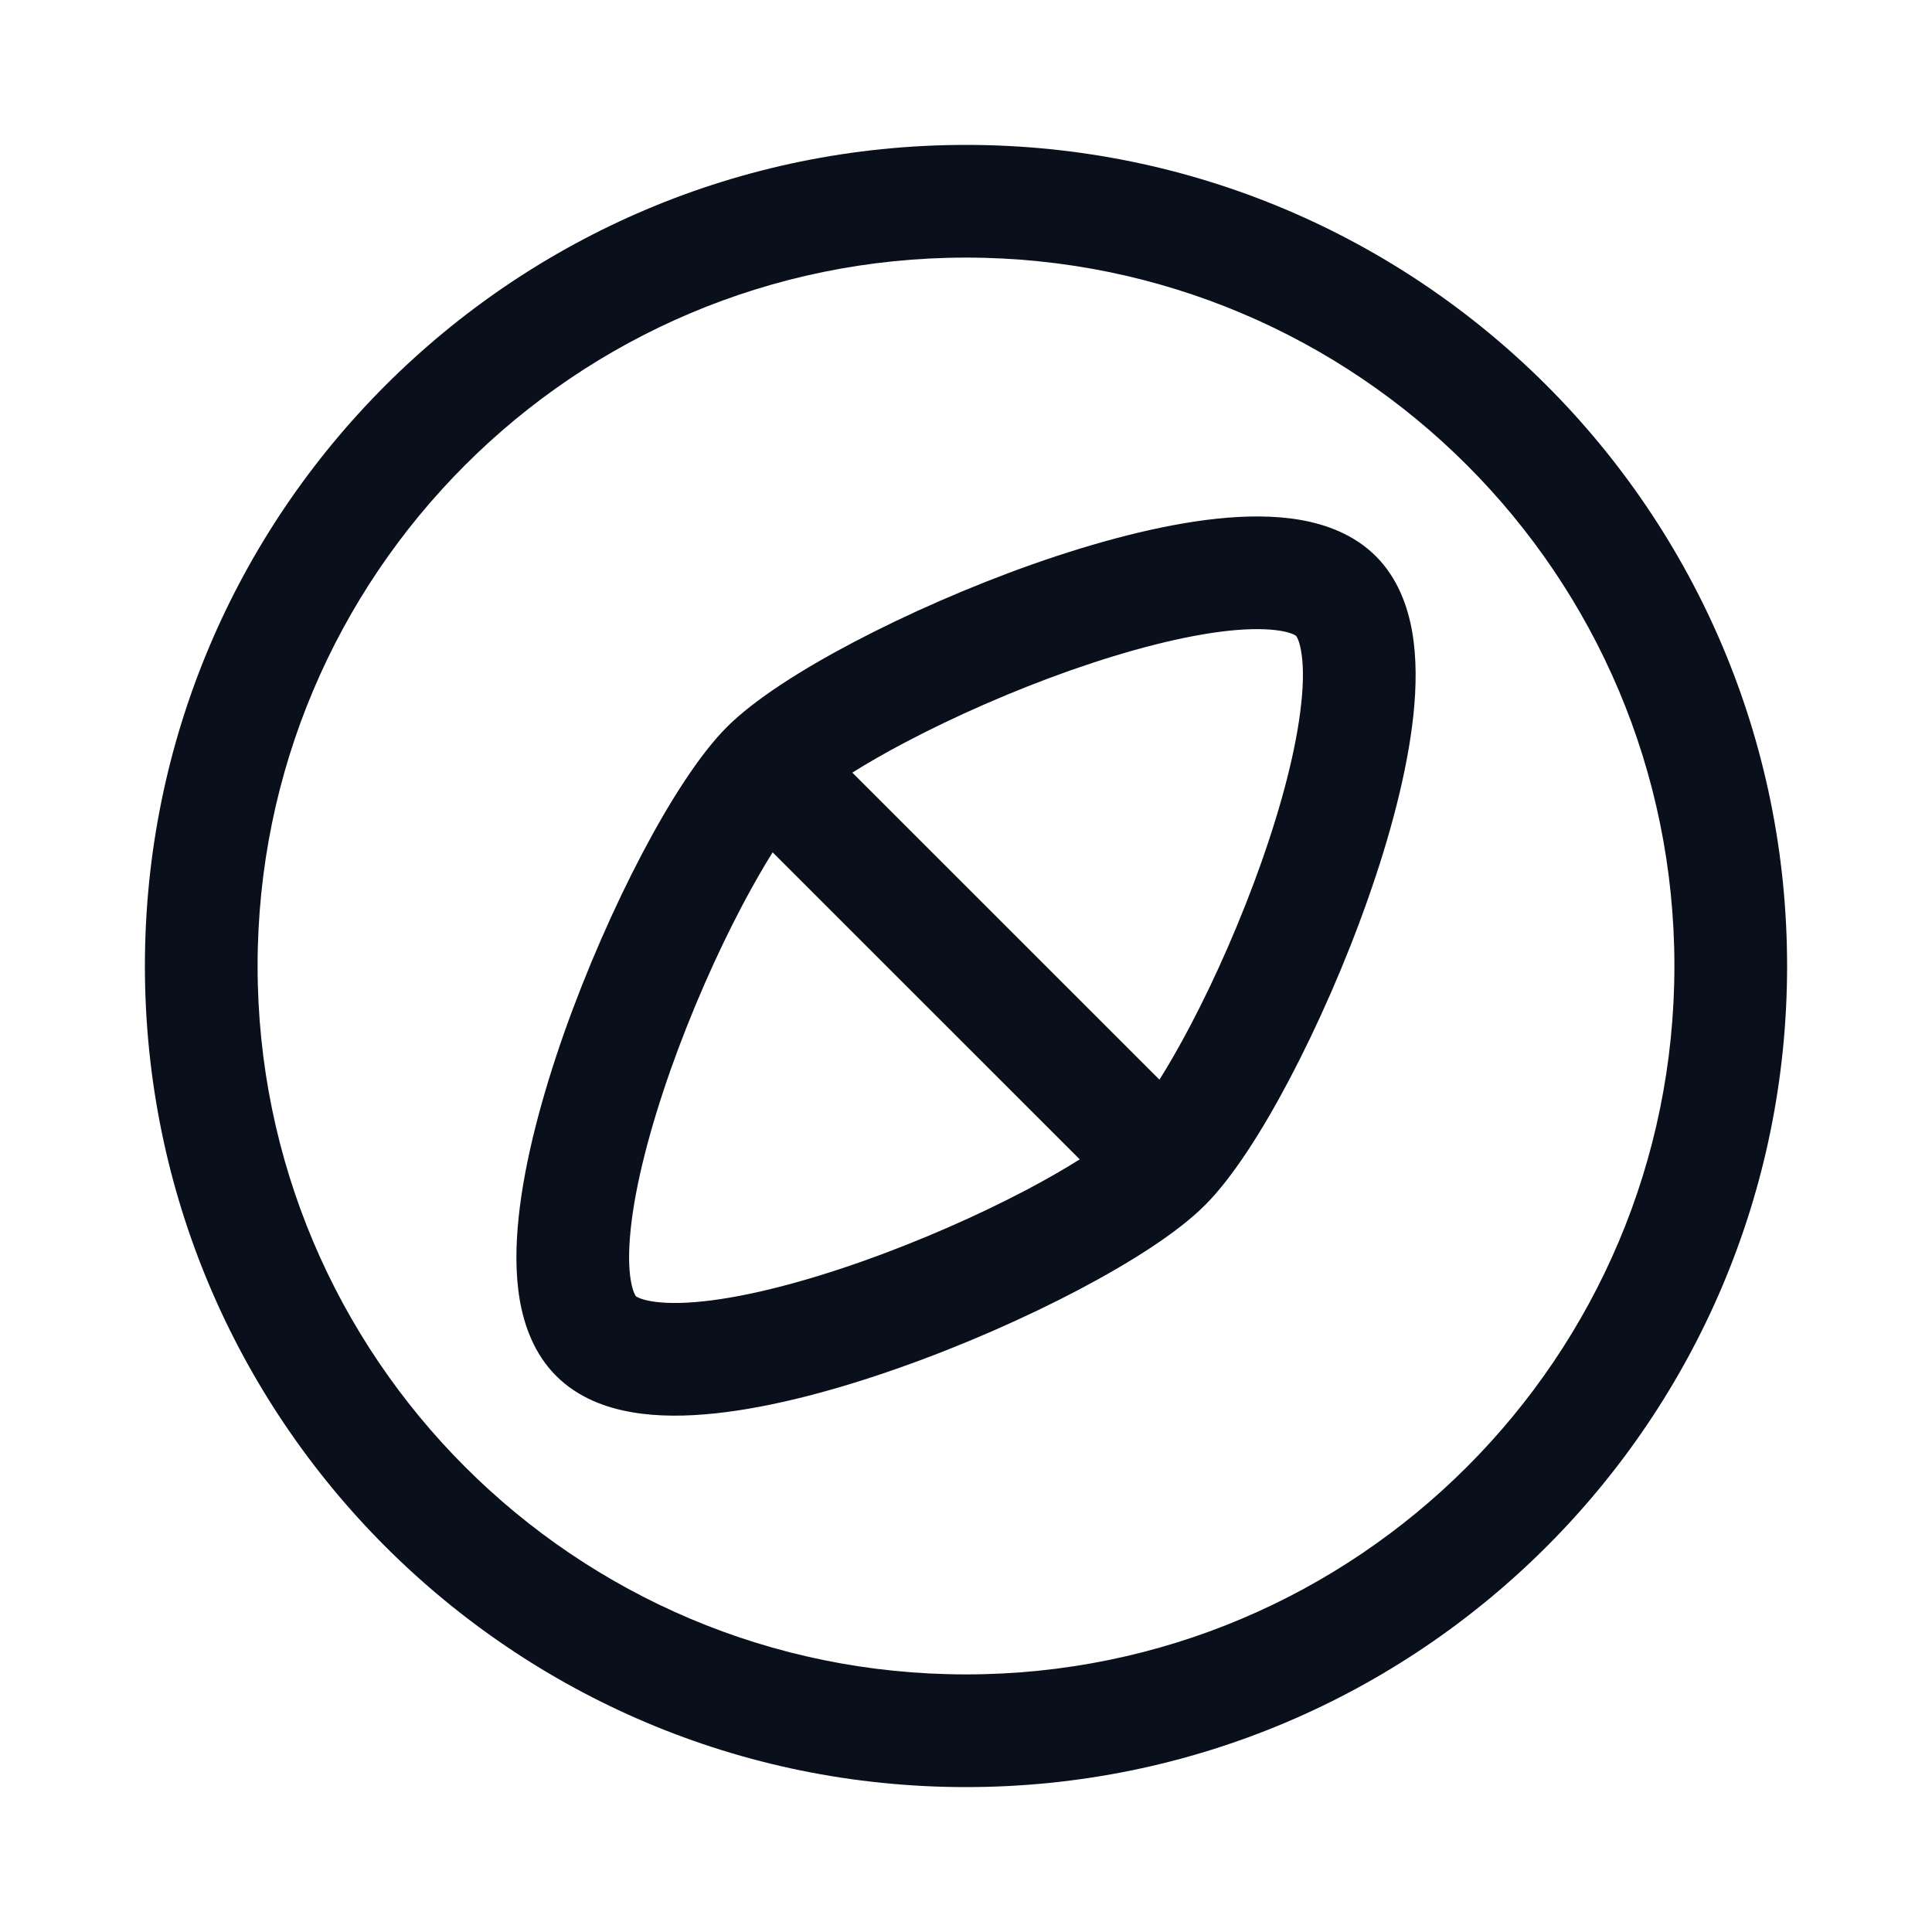 <svg width="24" height="24" viewBox="0 0 24 24" fill="none" xmlns="http://www.w3.org/2000/svg">
<g id="24/browser">
<path id="body" fill-rule="evenodd" clip-rule="evenodd" d="M3.2 12C3.2 7.14 7.14 3.2 12 3.2C16.86 3.2 20.8 7.14 20.8 12C20.8 16.86 16.86 20.8 12 20.8C7.14 20.8 3.2 16.86 3.2 12ZM12 1.8C6.367 1.8 1.8 6.367 1.8 12C1.8 17.633 6.367 22.2 12 22.2C17.633 22.2 22.2 17.633 22.2 12C22.2 6.367 17.633 1.8 12 1.8ZM11.255 9.217C10.999 9.351 10.775 9.48 10.588 9.598L14.403 13.412C14.521 13.225 14.649 13.002 14.784 12.746C15.1 12.146 15.417 11.426 15.671 10.707C15.927 9.982 16.107 9.288 16.165 8.734C16.195 8.457 16.19 8.242 16.163 8.089C16.14 7.951 16.105 7.905 16.101 7.9C16.096 7.895 16.05 7.861 15.912 7.837C15.758 7.811 15.544 7.806 15.266 7.835C14.713 7.894 14.019 8.074 13.294 8.329C12.575 8.583 11.854 8.901 11.255 9.217ZM9.217 11.255C9.352 10.999 9.48 10.776 9.598 10.588L13.413 14.402C13.225 14.52 13.002 14.649 12.746 14.784C12.146 15.099 11.426 15.417 10.707 15.671C9.982 15.927 9.288 16.107 8.734 16.166C8.457 16.195 8.242 16.191 8.088 16.164C7.951 16.14 7.904 16.106 7.899 16.102C7.895 16.096 7.861 16.05 7.837 15.912C7.81 15.759 7.806 15.544 7.835 15.267C7.893 14.713 8.074 14.019 8.329 13.294C8.583 12.575 8.901 11.854 9.217 11.255ZM16.151 6.458C16.472 6.514 16.821 6.639 17.091 6.909C17.362 7.18 17.487 7.529 17.543 7.85C17.599 8.174 17.595 8.528 17.558 8.881C17.483 9.586 17.266 10.395 16.991 11.173C16.715 11.956 16.37 12.738 16.023 13.398C15.686 14.039 15.314 14.626 14.97 14.97C14.627 15.314 14.039 15.685 13.398 16.023C12.738 16.37 11.956 16.715 11.173 16.991C10.395 17.266 9.586 17.484 8.88 17.558C8.528 17.595 8.174 17.6 7.849 17.543C7.528 17.488 7.18 17.363 6.909 17.092C6.638 16.821 6.513 16.472 6.457 16.151C6.401 15.827 6.406 15.473 6.443 15.12C6.517 14.415 6.735 13.606 7.009 12.828C7.286 12.045 7.631 11.262 7.978 10.602C8.315 9.962 8.687 9.374 9.031 9.03C9.375 8.687 9.962 8.315 10.603 7.978C11.263 7.631 12.045 7.286 12.828 7.009C13.606 6.735 14.415 6.517 15.12 6.443C15.472 6.406 15.827 6.402 16.151 6.458Z" fill="#09101C"/>
</g>
</svg>
